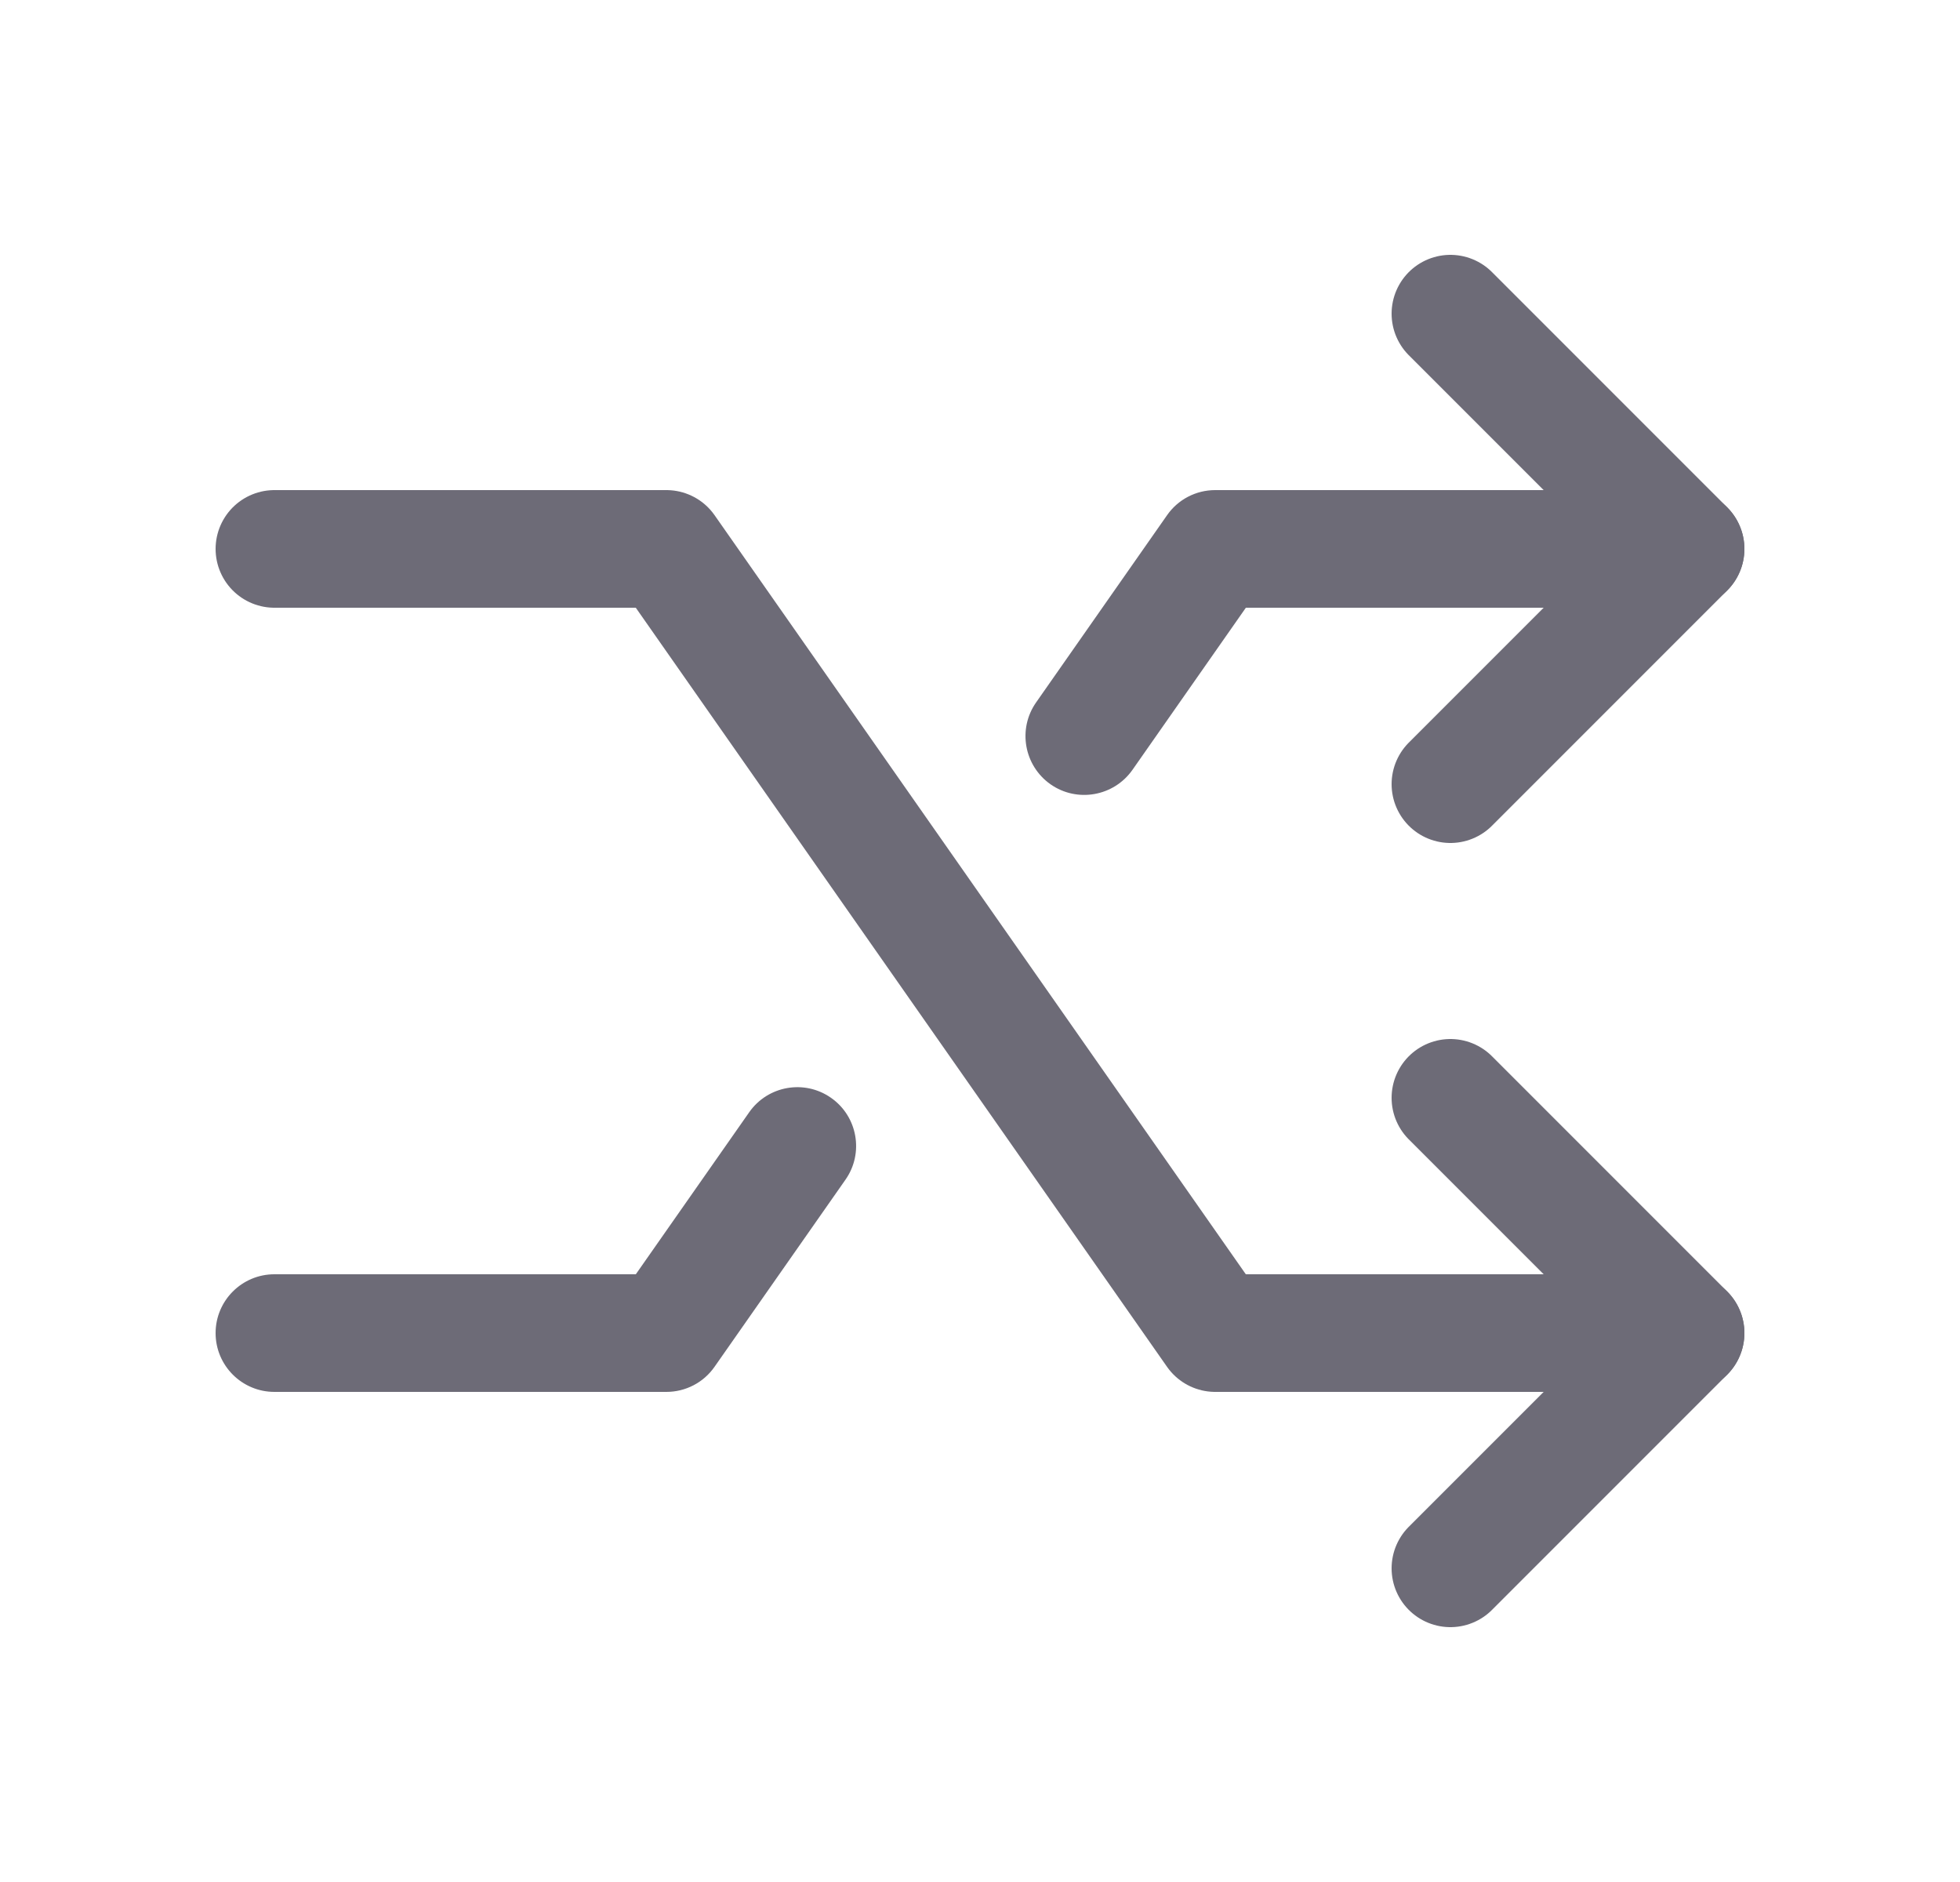 <svg width="25" height="24" viewBox="0 0 25 24" fill="none" xmlns="http://www.w3.org/2000/svg">
<path d="M3.5 16.25C3.086 16.25 2.75 16.586 2.75 17C2.75 17.414 3.086 17.75 3.5 17.75V16.25ZM8.5 17V17.75C8.745 17.75 8.974 17.631 9.114 17.43L8.5 17ZM10.784 15.044C11.022 14.705 10.939 14.237 10.6 14C10.261 13.762 9.793 13.845 9.556 14.184L10.784 15.044ZM13.216 8.957C12.978 9.296 13.061 9.764 13.4 10.002C13.739 10.239 14.207 10.156 14.445 9.817L13.216 8.957ZM15.5 7V6.25C15.255 6.25 15.026 6.369 14.886 6.57L15.5 7ZM21.5 7.75C21.914 7.75 22.25 7.414 22.25 7C22.25 6.586 21.914 6.25 21.5 6.25V7.75ZM3.5 17.75H8.5V16.25H3.5V17.75ZM9.114 17.43L10.784 15.044L9.556 14.184L7.886 16.57L9.114 17.43ZM14.445 9.817L16.115 7.43L14.886 6.57L13.216 8.957L14.445 9.817ZM15.5 7.75H21.5V6.25H15.5V7.75Z" fill="#6D6B77"/>
<path d="M18.5 4L21.5 7L18.5 10" stroke="#6D6B77" stroke-width="1.5" stroke-linecap="round" stroke-linejoin="round"/>
<path d="M3.5 7H8.5L15.5 17H21.5" stroke="#6D6B77" stroke-width="1.5" stroke-linecap="round" stroke-linejoin="round"/>
<path d="M18.5 20L21.5 17L18.5 14" stroke="#6D6B77" stroke-width="1.5" stroke-linecap="round" stroke-linejoin="round"/>
</svg>
